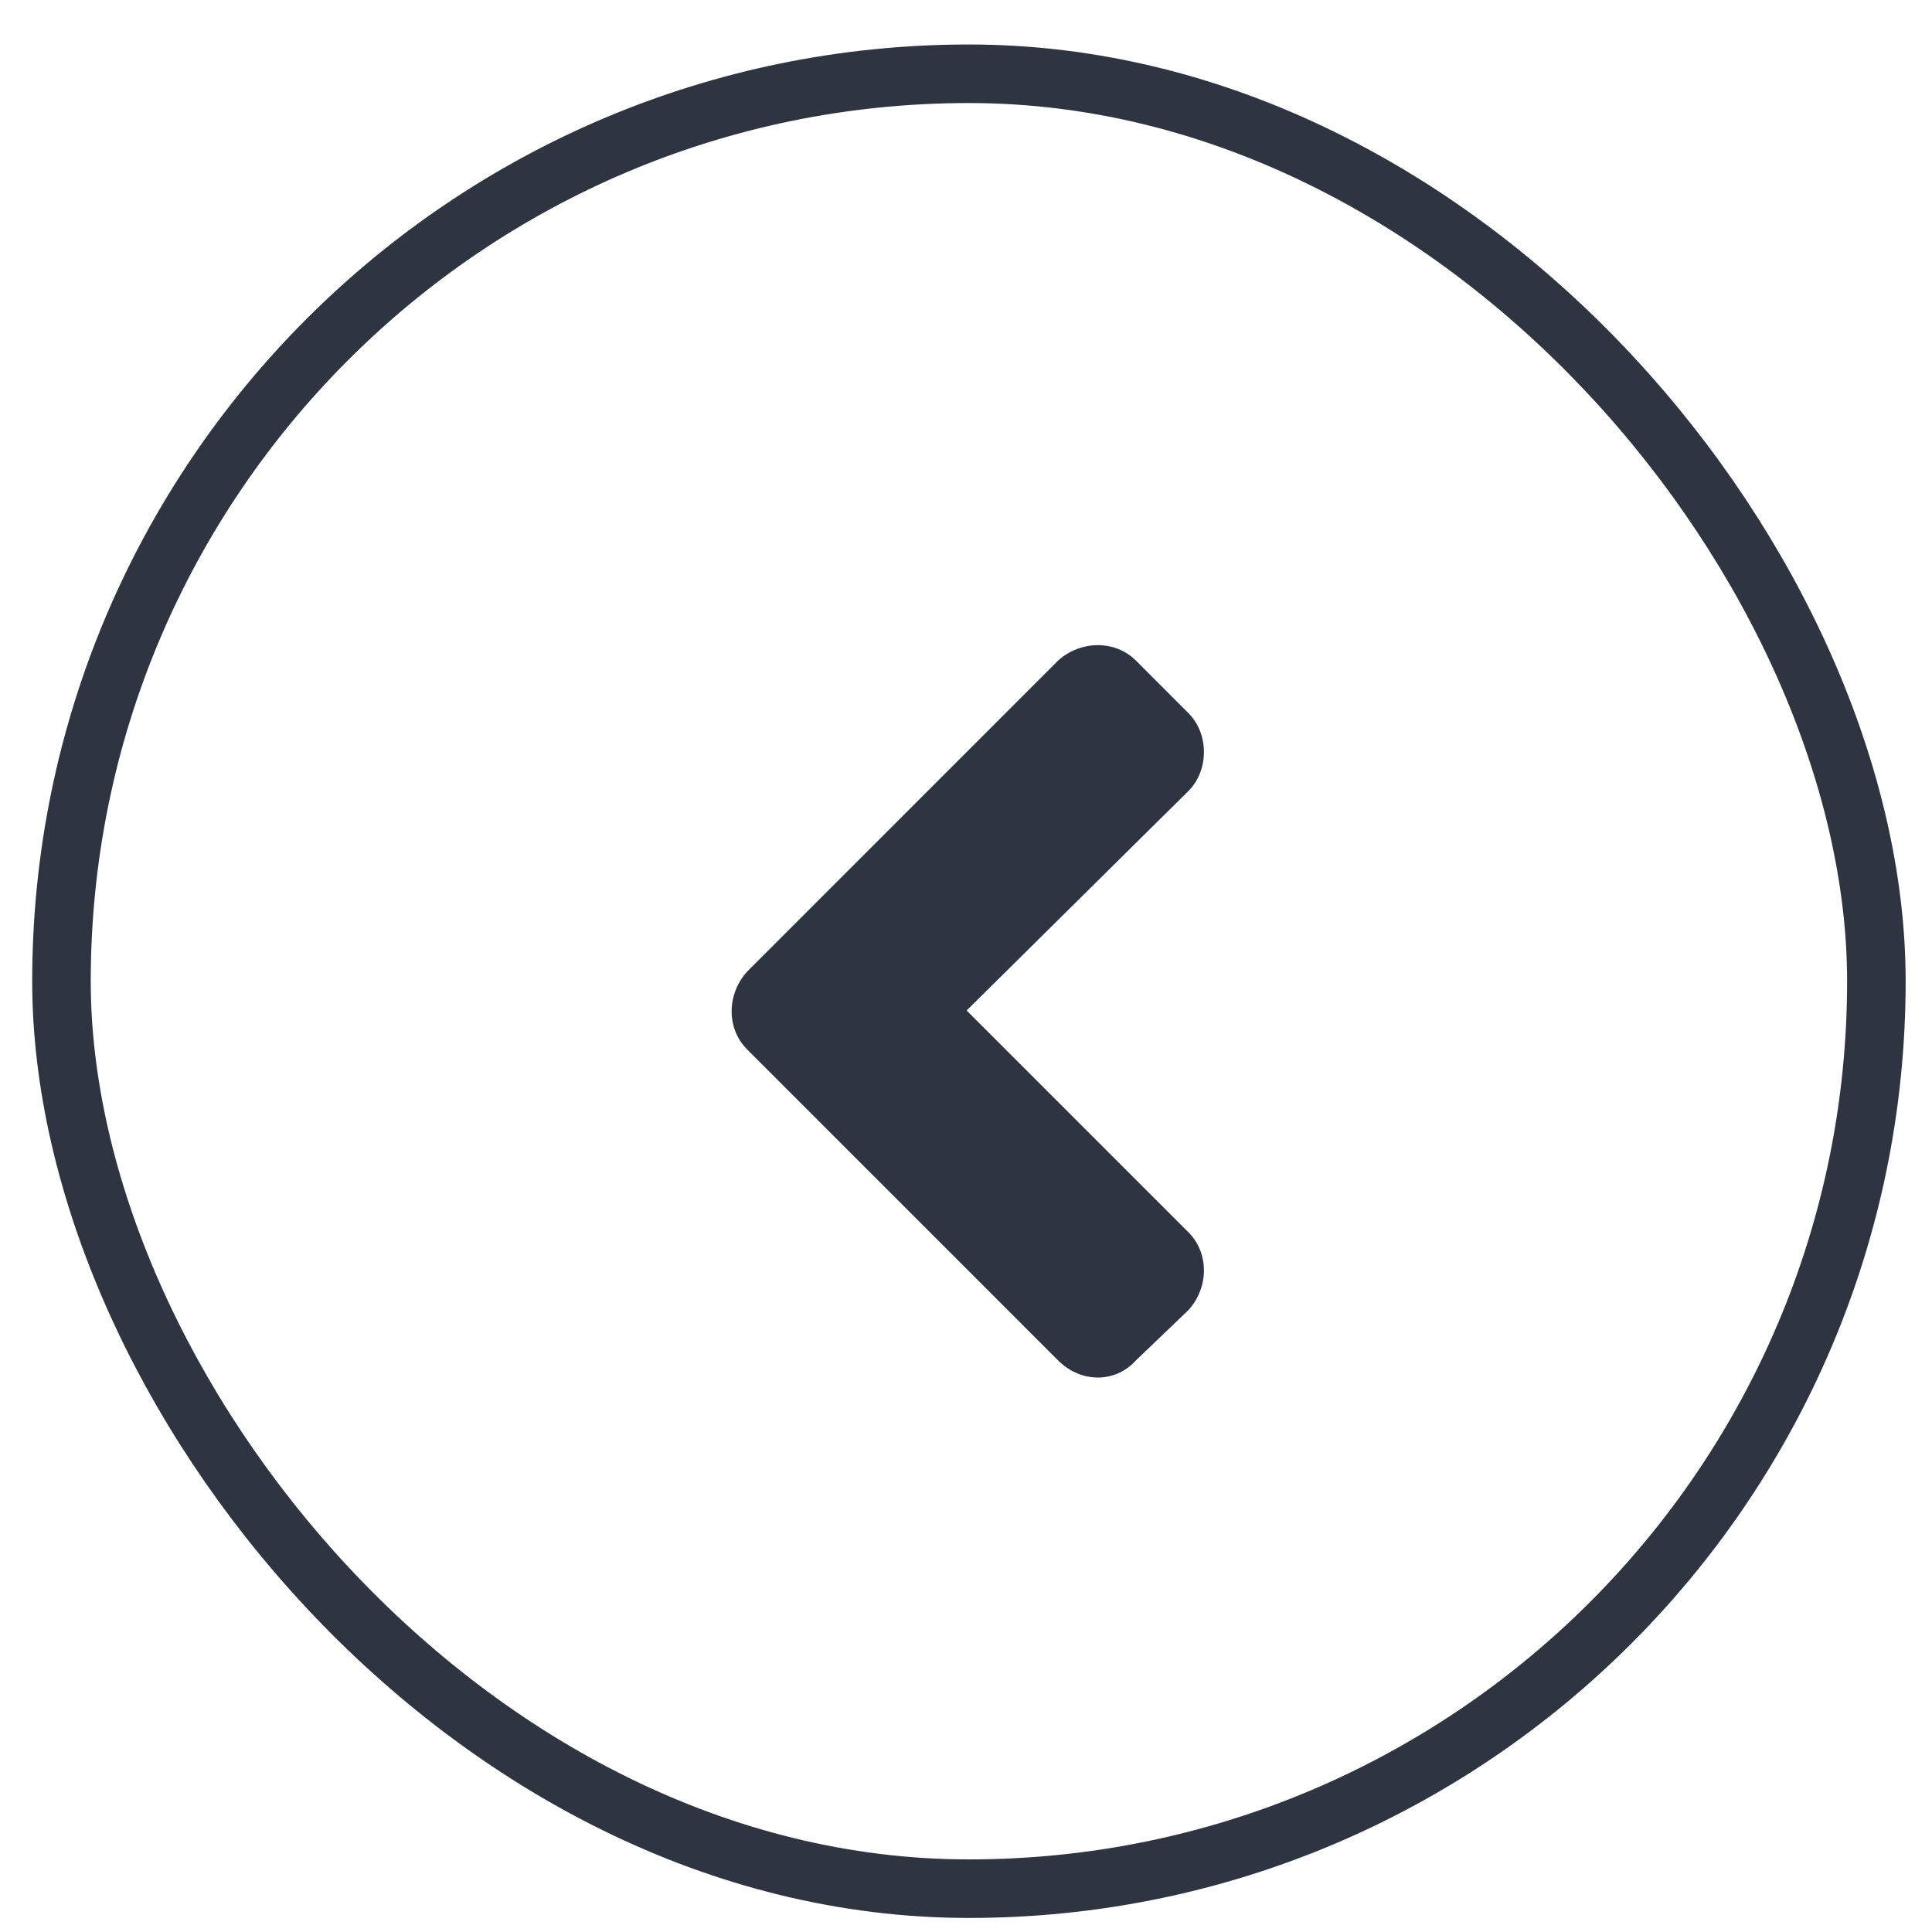<svg width="33" height="33" viewBox="0 0 33 33" fill="none" xmlns="http://www.w3.org/2000/svg">
<rect x="1.05" y="1.26" width="31" height="31" rx="15.5" stroke="#2F3441"/>
<path d="M12.761 16.596L18.073 11.283C18.464 10.932 19.05 10.932 19.402 11.283L20.3 12.182C20.652 12.533 20.652 13.158 20.3 13.51L16.511 17.26L20.3 21.049C20.652 21.401 20.652 21.987 20.3 22.377L19.402 23.237C19.05 23.627 18.464 23.627 18.073 23.237L12.761 17.924C12.409 17.573 12.409 16.987 12.761 16.596Z" fill="#2F3441"/>
</svg>
